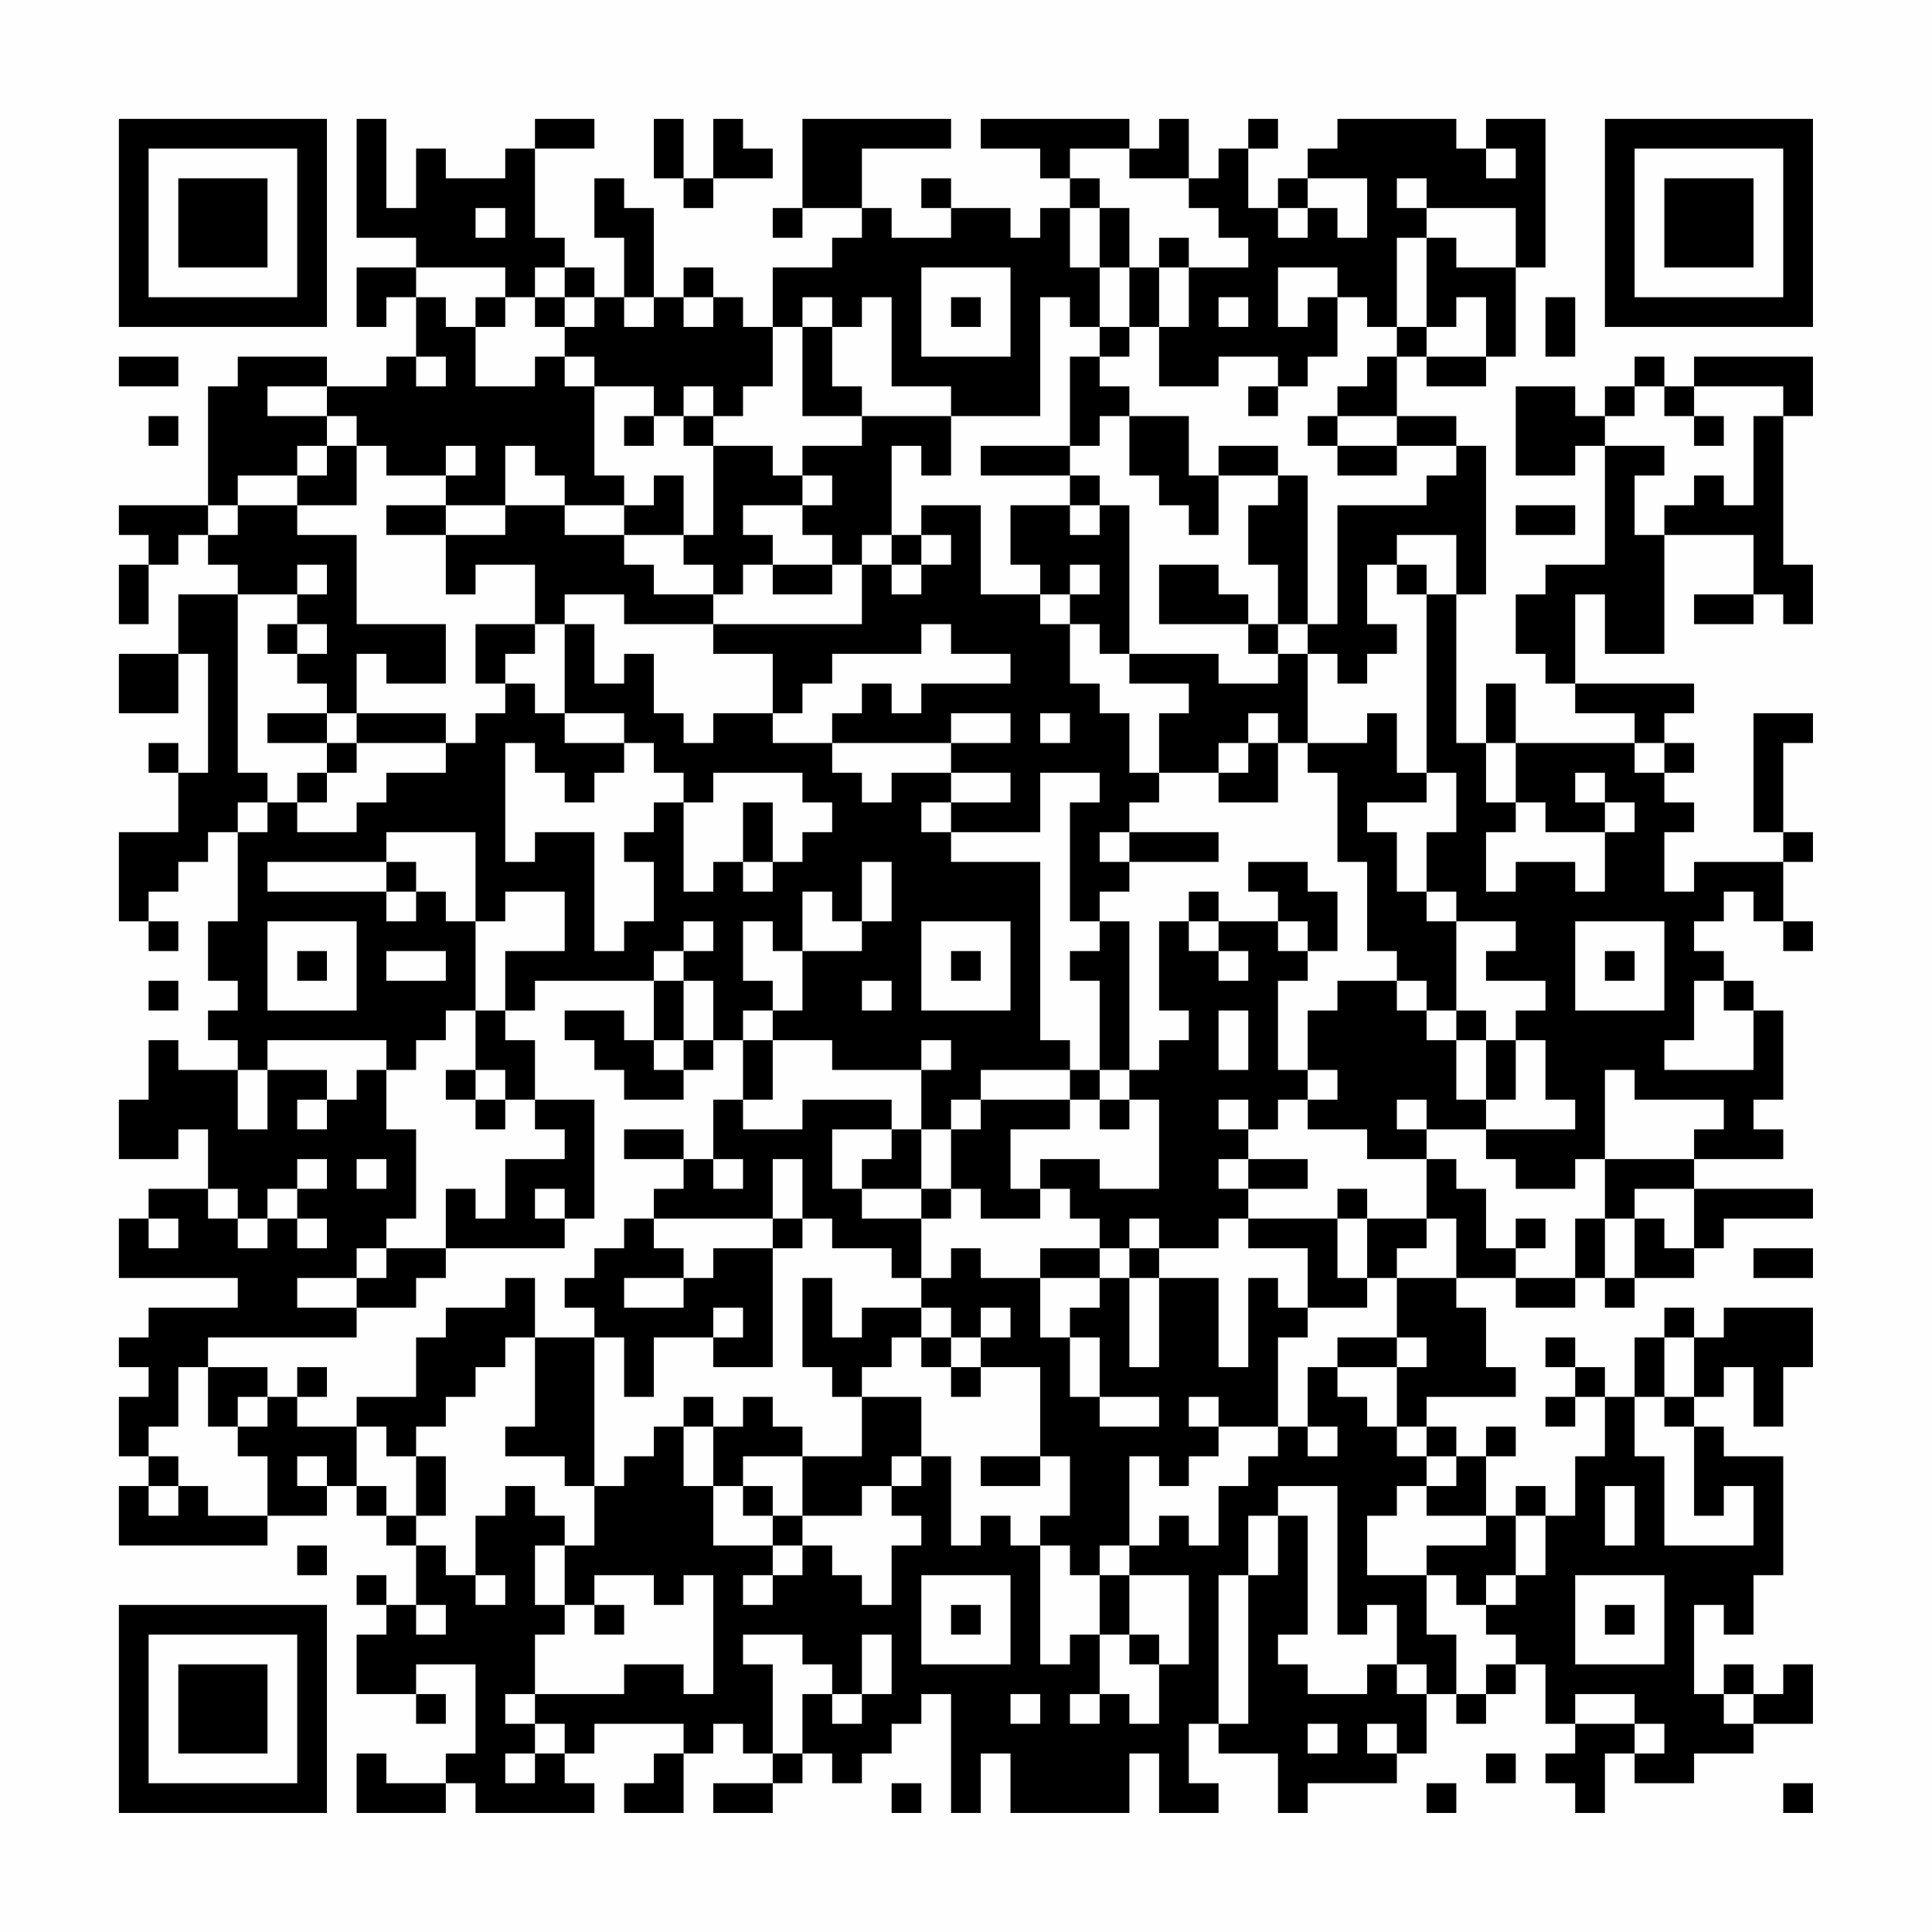 <?xml version="1.0" encoding="UTF-8"?>
<svg xmlns="http://www.w3.org/2000/svg" version="1.1" width="300" height="300" viewBox="0 0 300 300"><rect x="0" y="0" width="300" height="300" fill="#fefefe"/><g transform="scale(4.615)"><g transform="translate(4,4)"><path fill-rule="evenodd" d="M8 0L8 4L10 4L10 5L8 5L8 7L9 7L9 6L10 6L10 8L9 8L9 9L7 9L7 8L4 8L4 9L3 9L3 13L0 13L0 14L1 14L1 15L0 15L0 17L1 17L1 15L2 15L2 14L3 14L3 15L4 15L4 16L2 16L2 18L0 18L0 20L2 20L2 18L3 18L3 22L2 22L2 21L1 21L1 22L2 22L2 24L0 24L0 27L1 27L1 28L2 28L2 27L1 27L1 26L2 26L2 25L3 25L3 24L4 24L4 27L3 27L3 29L4 29L4 30L3 30L3 31L4 31L4 32L2 32L2 31L1 31L1 33L0 33L0 35L2 35L2 34L3 34L3 36L1 36L1 37L0 37L0 39L4 39L4 40L1 40L1 41L0 41L0 42L1 42L1 43L0 43L0 45L1 45L1 46L0 46L0 48L5 48L5 47L7 47L7 46L8 46L8 47L9 47L9 48L10 48L10 50L9 50L9 49L8 49L8 50L9 50L9 51L8 51L8 53L10 53L10 54L11 54L11 53L10 53L10 52L12 52L12 55L11 55L11 56L9 56L9 55L8 55L8 57L11 57L11 56L12 56L12 57L16 57L16 56L15 56L15 55L16 55L16 54L19 54L19 55L18 55L18 56L17 56L17 57L19 57L19 55L20 55L20 54L21 54L21 55L22 55L22 56L20 56L20 57L22 57L22 56L23 56L23 55L24 55L24 56L25 56L25 55L26 55L26 54L27 54L27 53L28 53L28 57L29 57L29 55L30 55L30 57L34 57L34 55L35 55L35 57L37 57L37 56L36 56L36 54L37 54L37 55L39 55L39 57L40 57L40 56L43 56L43 55L44 55L44 53L45 53L45 54L46 54L46 53L47 53L47 52L48 52L48 54L49 54L49 55L48 55L48 56L49 56L49 57L50 57L50 55L51 55L51 56L53 56L53 55L55 55L55 54L57 54L57 52L56 52L56 53L55 53L55 52L54 52L54 53L53 53L53 50L54 50L54 51L55 51L55 49L56 49L56 45L54 45L54 44L53 44L53 43L54 43L54 42L55 42L55 44L56 44L56 42L57 42L57 40L54 40L54 41L53 41L53 40L52 40L52 41L51 41L51 43L50 43L50 42L49 42L49 41L48 41L48 42L49 42L49 43L48 43L48 44L49 44L49 43L50 43L50 45L49 45L49 47L48 47L48 46L47 46L47 47L46 47L46 45L47 45L47 44L46 44L46 45L45 45L45 44L44 44L44 43L47 43L47 42L46 42L46 40L45 40L45 39L47 39L47 40L49 40L49 39L50 39L50 40L51 40L51 39L53 39L53 38L54 38L54 37L57 37L57 36L53 36L53 35L56 35L56 34L55 34L55 33L56 33L56 30L55 30L55 29L54 29L54 28L53 28L53 27L54 27L54 26L55 26L55 27L56 27L56 28L57 28L57 27L56 27L56 25L57 25L57 24L56 24L56 21L57 21L57 20L55 20L55 24L56 24L56 25L53 25L53 26L52 26L52 24L53 24L53 23L52 23L52 22L53 22L53 21L52 21L52 20L53 20L53 19L49 19L49 16L50 16L50 18L52 18L52 14L55 14L55 16L53 16L53 17L55 17L55 16L56 16L56 17L57 17L57 15L56 15L56 10L57 10L57 8L53 8L53 9L52 9L52 8L51 8L51 9L50 9L50 10L49 10L49 9L47 9L47 12L49 12L49 11L50 11L50 15L48 15L48 16L47 16L47 18L48 18L48 19L49 19L49 20L51 20L51 21L47 21L47 19L46 19L46 21L45 21L45 16L46 16L46 11L45 11L45 10L43 10L43 8L44 8L44 9L46 9L46 8L47 8L47 5L48 5L48 0L46 0L46 1L45 1L45 0L41 0L41 1L40 1L40 2L39 2L39 3L38 3L38 1L39 1L39 0L38 0L38 1L37 1L37 2L36 2L36 0L35 0L35 1L34 1L34 0L29 0L29 1L31 1L31 2L32 2L32 3L31 3L31 4L30 4L30 3L28 3L28 2L27 2L27 3L28 3L28 4L26 4L26 3L25 3L25 1L28 1L28 0L23 0L23 3L22 3L22 4L23 4L23 3L25 3L25 4L24 4L24 5L22 5L22 7L21 7L21 6L20 6L20 5L19 5L19 6L18 6L18 3L17 3L17 2L16 2L16 4L17 4L17 6L16 6L16 5L15 5L15 4L14 4L14 1L16 1L16 0L14 0L14 1L13 1L13 2L11 2L11 1L10 1L10 3L9 3L9 0ZM18 0L18 2L19 2L19 3L20 3L20 2L22 2L22 1L21 1L21 0L20 0L20 2L19 2L19 0ZM32 1L32 2L33 2L33 3L32 3L32 5L33 5L33 7L32 7L32 6L31 6L31 10L28 10L28 9L26 9L26 6L25 6L25 7L24 7L24 6L23 6L23 7L22 7L22 9L21 9L21 10L20 10L20 9L19 9L19 10L18 10L18 9L16 9L16 8L15 8L15 7L16 7L16 6L15 6L15 5L14 5L14 6L13 6L13 5L10 5L10 6L11 6L11 7L12 7L12 9L14 9L14 8L15 8L15 9L16 9L16 12L17 12L17 13L15 13L15 12L14 12L14 11L13 11L13 13L11 13L11 12L12 12L12 11L11 11L11 12L9 12L9 11L8 11L8 10L7 10L7 9L5 9L5 10L7 10L7 11L6 11L6 12L4 12L4 13L3 13L3 14L4 14L4 13L6 13L6 14L8 14L8 17L11 17L11 19L9 19L9 18L8 18L8 20L7 20L7 19L6 19L6 18L7 18L7 17L6 17L6 16L7 16L7 15L6 15L6 16L4 16L4 22L5 22L5 23L4 23L4 24L5 24L5 23L6 23L6 24L8 24L8 23L9 23L9 22L11 22L11 21L12 21L12 20L13 20L13 19L14 19L14 20L15 20L15 21L17 21L17 22L16 22L16 23L15 23L15 22L14 22L14 21L13 21L13 25L14 25L14 24L16 24L16 28L17 28L17 27L18 27L18 25L17 25L17 24L18 24L18 23L19 23L19 26L20 26L20 25L21 25L21 26L22 26L22 25L23 25L23 24L24 24L24 23L23 23L23 22L20 22L20 23L19 23L19 22L18 22L18 21L17 21L17 20L15 20L15 17L16 17L16 19L17 19L17 18L18 18L18 20L19 20L19 21L20 21L20 20L22 20L22 21L24 21L24 22L25 22L25 23L26 23L26 22L28 22L28 23L27 23L27 24L28 24L28 25L31 25L31 31L32 31L32 32L29 32L29 33L28 33L28 34L27 34L27 32L28 32L28 31L27 31L27 32L24 32L24 31L22 31L22 30L23 30L23 28L25 28L25 27L26 27L26 25L25 25L25 27L24 27L24 26L23 26L23 28L22 28L22 27L21 27L21 29L22 29L22 30L21 30L21 31L20 31L20 29L19 29L19 28L20 28L20 27L19 27L19 28L18 28L18 29L14 29L14 30L13 30L13 28L15 28L15 26L13 26L13 27L12 27L12 24L9 24L9 25L5 25L5 26L9 26L9 27L10 27L10 26L11 26L11 27L12 27L12 30L11 30L11 31L10 31L10 32L9 32L9 31L5 31L5 32L4 32L4 34L5 34L5 32L7 32L7 33L6 33L6 34L7 34L7 33L8 33L8 32L9 32L9 34L10 34L10 37L9 37L9 38L8 38L8 39L6 39L6 40L8 40L8 41L3 41L3 42L2 42L2 44L1 44L1 45L2 45L2 46L1 46L1 47L2 47L2 46L3 46L3 47L5 47L5 45L4 45L4 44L5 44L5 43L6 43L6 44L8 44L8 46L9 46L9 47L10 47L10 48L11 48L11 49L12 49L12 50L13 50L13 49L12 49L12 47L13 47L13 46L14 46L14 47L15 47L15 48L14 48L14 50L15 50L15 51L14 51L14 53L13 53L13 54L14 54L14 55L13 55L13 56L14 56L14 55L15 55L15 54L14 54L14 53L17 53L17 52L19 52L19 53L20 53L20 49L19 49L19 50L18 50L18 49L16 49L16 50L15 50L15 48L16 48L16 46L17 46L17 45L18 45L18 44L19 44L19 46L20 46L20 48L22 48L22 49L21 49L21 50L22 50L22 49L23 49L23 48L24 48L24 49L25 49L25 50L26 50L26 48L27 48L27 47L26 47L26 46L27 46L27 45L28 45L28 48L29 48L29 47L30 47L30 48L31 48L31 52L32 52L32 51L33 51L33 53L32 53L32 54L33 54L33 53L34 53L34 54L35 54L35 52L36 52L36 49L34 49L34 48L35 48L35 47L36 47L36 48L37 48L37 46L38 46L38 45L39 45L39 44L40 44L40 45L41 45L41 44L40 44L40 42L41 42L41 43L42 43L42 44L43 44L43 45L44 45L44 46L43 46L43 47L42 47L42 49L44 49L44 51L45 51L45 53L46 53L46 52L47 52L47 51L46 51L46 50L47 50L47 49L48 49L48 47L47 47L47 49L46 49L46 50L45 50L45 49L44 49L44 48L46 48L46 47L44 47L44 46L45 46L45 45L44 45L44 44L43 44L43 42L44 42L44 41L43 41L43 39L45 39L45 37L44 37L44 35L45 35L45 36L46 36L46 38L47 38L47 39L49 39L49 37L50 37L50 39L51 39L51 37L52 37L52 38L53 38L53 36L51 36L51 37L50 37L50 35L53 35L53 34L54 34L54 33L51 33L51 32L50 32L50 35L49 35L49 36L47 36L47 35L46 35L46 34L49 34L49 33L48 33L48 31L47 31L47 30L48 30L48 29L46 29L46 28L47 28L47 27L45 27L45 26L44 26L44 24L45 24L45 22L44 22L44 16L45 16L45 14L43 14L43 15L42 15L42 17L43 17L43 18L42 18L42 19L41 19L41 18L40 18L40 17L41 17L41 13L44 13L44 12L45 12L45 11L43 11L43 10L41 10L41 9L42 9L42 8L43 8L43 7L44 7L44 8L46 8L46 6L45 6L45 7L44 7L44 4L45 4L45 5L47 5L47 3L44 3L44 2L43 2L43 3L44 3L44 4L43 4L43 7L42 7L42 6L41 6L41 5L39 5L39 7L40 7L40 6L41 6L41 8L40 8L40 9L39 9L39 8L37 8L37 9L35 9L35 7L36 7L36 5L38 5L38 4L37 4L37 3L36 3L36 2L34 2L34 1ZM46 1L46 2L47 2L47 1ZM40 2L40 3L39 3L39 4L40 4L40 3L41 3L41 4L42 4L42 2ZM12 3L12 4L13 4L13 3ZM33 3L33 5L34 5L34 7L33 7L33 8L32 8L32 11L29 11L29 12L32 12L32 13L30 13L30 15L31 15L31 16L29 16L29 13L27 13L27 14L26 14L26 11L27 11L27 12L28 12L28 10L25 10L25 9L24 9L24 7L23 7L23 10L25 10L25 11L23 11L23 12L22 12L22 11L20 11L20 10L19 10L19 11L20 11L20 14L19 14L19 12L18 12L18 13L17 13L17 14L15 14L15 13L13 13L13 14L11 14L11 13L9 13L9 14L11 14L11 16L12 16L12 15L14 15L14 17L12 17L12 19L13 19L13 18L14 18L14 17L15 17L15 16L17 16L17 17L20 17L20 18L22 18L22 20L23 20L23 19L24 19L24 18L27 18L27 17L28 17L28 18L30 18L30 19L27 19L27 20L26 20L26 19L25 19L25 20L24 20L24 21L28 21L28 22L30 22L30 23L28 23L28 24L31 24L31 22L33 22L33 23L32 23L32 27L33 27L33 28L32 28L32 29L33 29L33 32L32 32L32 33L29 33L29 34L28 34L28 36L27 36L27 34L26 34L26 33L23 33L23 34L21 34L21 33L22 33L22 31L21 31L21 33L20 33L20 35L19 35L19 34L17 34L17 35L19 35L19 36L18 36L18 37L17 37L17 38L16 38L16 39L15 39L15 40L16 40L16 41L14 41L14 39L13 39L13 40L11 40L11 41L10 41L10 43L8 43L8 44L9 44L9 45L10 45L10 47L11 47L11 45L10 45L10 44L11 44L11 43L12 43L12 42L13 42L13 41L14 41L14 44L13 44L13 45L15 45L15 46L16 46L16 41L17 41L17 43L18 43L18 41L20 41L20 42L22 42L22 38L23 38L23 37L24 37L24 38L26 38L26 39L27 39L27 40L25 40L25 41L24 41L24 39L23 39L23 42L24 42L24 43L25 43L25 45L23 45L23 44L22 44L22 43L21 43L21 44L20 44L20 43L19 43L19 44L20 44L20 46L21 46L21 47L22 47L22 48L23 48L23 47L25 47L25 46L26 46L26 45L27 45L27 43L25 43L25 42L26 42L26 41L27 41L27 42L28 42L28 43L29 43L29 42L31 42L31 45L29 45L29 46L31 46L31 45L32 45L32 47L31 47L31 48L32 48L32 49L33 49L33 51L34 51L34 52L35 52L35 51L34 51L34 49L33 49L33 48L34 48L34 45L35 45L35 46L36 46L36 45L37 45L37 44L39 44L39 41L40 41L40 40L42 40L42 39L43 39L43 38L44 38L44 37L42 37L42 36L41 36L41 37L38 37L38 36L40 36L40 35L38 35L38 34L39 34L39 33L40 33L40 34L42 34L42 35L44 35L44 34L46 34L46 33L47 33L47 31L46 31L46 30L45 30L45 27L44 27L44 26L43 26L43 24L42 24L42 23L44 23L44 22L43 22L43 20L42 20L42 21L40 21L40 18L39 18L39 17L40 17L40 12L39 12L39 11L37 11L37 12L36 12L36 10L34 10L34 9L33 9L33 8L34 8L34 7L35 7L35 5L36 5L36 4L35 4L35 5L34 5L34 3ZM27 5L27 8L30 8L30 5ZM12 6L12 7L13 7L13 6ZM14 6L14 7L15 7L15 6ZM17 6L17 7L18 7L18 6ZM19 6L19 7L20 7L20 6ZM28 6L28 7L29 7L29 6ZM37 6L37 7L38 7L38 6ZM48 6L48 8L49 8L49 6ZM0 8L0 9L2 9L2 8ZM10 8L10 9L11 9L11 8ZM38 9L38 10L39 10L39 9ZM51 9L51 10L50 10L50 11L52 11L52 12L51 12L51 14L52 14L52 13L53 13L53 12L54 12L54 13L55 13L55 10L56 10L56 9L53 9L53 10L52 10L52 9ZM1 10L1 11L2 11L2 10ZM17 10L17 11L18 11L18 10ZM33 10L33 11L32 11L32 12L33 12L33 13L32 13L32 14L33 14L33 13L34 13L34 18L33 18L33 17L32 17L32 16L33 16L33 15L32 15L32 16L31 16L31 17L32 17L32 19L33 19L33 20L34 20L34 22L35 22L35 23L34 23L34 24L33 24L33 25L34 25L34 26L33 26L33 27L34 27L34 32L33 32L33 33L32 33L32 34L30 34L30 36L31 36L31 37L29 37L29 36L28 36L28 37L27 37L27 36L25 36L25 35L26 35L26 34L24 34L24 36L25 36L25 37L27 37L27 39L28 39L28 38L29 38L29 39L31 39L31 41L32 41L32 43L33 43L33 44L35 44L35 43L33 43L33 41L32 41L32 40L33 40L33 39L34 39L34 42L35 42L35 39L37 39L37 42L38 42L38 39L39 39L39 40L40 40L40 38L38 38L38 37L37 37L37 38L35 38L35 37L34 37L34 38L33 38L33 37L32 37L32 36L31 36L31 35L33 35L33 36L35 36L35 33L34 33L34 32L35 32L35 31L36 31L36 30L35 30L35 27L36 27L36 28L37 28L37 29L38 29L38 28L37 28L37 27L39 27L39 28L40 28L40 29L39 29L39 32L40 32L40 33L41 33L41 32L40 32L40 30L41 30L41 29L43 29L43 30L44 30L44 31L45 31L45 33L46 33L46 31L45 31L45 30L44 30L44 29L43 29L43 28L42 28L42 25L41 25L41 22L40 22L40 21L39 21L39 20L38 20L38 21L37 21L37 22L35 22L35 20L36 20L36 19L34 19L34 18L37 18L37 19L39 19L39 18L38 18L38 17L39 17L39 15L38 15L38 13L39 13L39 12L37 12L37 14L36 14L36 13L35 13L35 12L34 12L34 10ZM40 10L40 11L41 11L41 12L43 12L43 11L41 11L41 10ZM53 10L53 11L54 11L54 10ZM7 11L7 12L6 12L6 13L8 13L8 11ZM23 12L23 13L21 13L21 14L22 14L22 15L21 15L21 16L20 16L20 15L19 15L19 14L17 14L17 15L18 15L18 16L20 16L20 17L25 17L25 15L26 15L26 16L27 16L27 15L28 15L28 14L27 14L27 15L26 15L26 14L25 14L25 15L24 15L24 14L23 14L23 13L24 13L24 12ZM47 13L47 14L49 14L49 13ZM22 15L22 16L24 16L24 15ZM35 15L35 17L38 17L38 16L37 16L37 15ZM43 15L43 16L44 16L44 15ZM5 17L5 18L6 18L6 17ZM5 20L5 21L7 21L7 22L6 22L6 23L7 23L7 22L8 22L8 21L11 21L11 20L8 20L8 21L7 21L7 20ZM28 20L28 21L30 21L30 20ZM31 20L31 21L32 21L32 20ZM38 21L38 22L37 22L37 23L39 23L39 21ZM46 21L46 23L47 23L47 24L46 24L46 26L47 26L47 25L49 25L49 26L50 26L50 24L51 24L51 23L50 23L50 22L49 22L49 23L50 23L50 24L48 24L48 23L47 23L47 21ZM51 21L51 22L52 22L52 21ZM21 23L21 25L22 25L22 23ZM34 24L34 25L37 25L37 24ZM9 25L9 26L10 26L10 25ZM38 25L38 26L39 26L39 27L40 27L40 28L41 28L41 26L40 26L40 25ZM36 26L36 27L37 27L37 26ZM5 27L5 30L8 30L8 27ZM27 27L27 30L30 30L30 27ZM49 27L49 30L52 30L52 27ZM6 28L6 29L7 29L7 28ZM9 28L9 29L11 29L11 28ZM28 28L28 29L29 29L29 28ZM50 28L50 29L51 29L51 28ZM1 29L1 30L2 30L2 29ZM18 29L18 31L17 31L17 30L15 30L15 31L16 31L16 32L17 32L17 33L19 33L19 32L20 32L20 31L19 31L19 29ZM25 29L25 30L26 30L26 29ZM53 29L53 31L52 31L52 32L55 32L55 30L54 30L54 29ZM12 30L12 32L11 32L11 33L12 33L12 34L13 34L13 33L14 33L14 34L15 34L15 35L13 35L13 37L12 37L12 36L11 36L11 38L9 38L9 39L8 39L8 40L10 40L10 39L11 39L11 38L15 38L15 37L16 37L16 33L14 33L14 31L13 31L13 30ZM37 30L37 32L38 32L38 30ZM18 31L18 32L19 32L19 31ZM12 32L12 33L13 33L13 32ZM33 33L33 34L34 34L34 33ZM37 33L37 34L38 34L38 33ZM43 33L43 34L44 34L44 33ZM6 35L6 36L5 36L5 37L4 37L4 36L3 36L3 37L4 37L4 38L5 38L5 37L6 37L6 38L7 38L7 37L6 37L6 36L7 36L7 35ZM8 35L8 36L9 36L9 35ZM20 35L20 36L21 36L21 35ZM22 35L22 37L18 37L18 38L19 38L19 39L17 39L17 40L19 40L19 39L20 39L20 38L22 38L22 37L23 37L23 35ZM37 35L37 36L38 36L38 35ZM14 36L14 37L15 37L15 36ZM1 37L1 38L2 38L2 37ZM41 37L41 39L42 39L42 37ZM47 37L47 38L48 38L48 37ZM31 38L31 39L33 39L33 38ZM34 38L34 39L35 39L35 38ZM55 38L55 39L57 39L57 38ZM20 40L20 41L21 41L21 40ZM27 40L27 41L28 41L28 42L29 42L29 41L30 41L30 40L29 40L29 41L28 41L28 40ZM41 41L41 42L43 42L43 41ZM52 41L52 43L51 43L51 45L52 45L52 48L55 48L55 46L54 46L54 47L53 47L53 44L52 44L52 43L53 43L53 41ZM3 42L3 44L4 44L4 43L5 43L5 42ZM6 42L6 43L7 43L7 42ZM36 43L36 44L37 44L37 43ZM6 45L6 46L7 46L7 45ZM21 45L21 46L22 46L22 47L23 47L23 45ZM39 46L39 47L38 47L38 49L37 49L37 54L38 54L38 49L39 49L39 47L40 47L40 51L39 51L39 52L40 52L40 53L42 53L42 52L43 52L43 53L44 53L44 52L43 52L43 50L42 50L42 51L41 51L41 46ZM50 46L50 48L51 48L51 46ZM6 48L6 49L7 49L7 48ZM27 49L27 52L30 52L30 49ZM49 49L49 52L52 52L52 49ZM10 50L10 51L11 51L11 50ZM16 50L16 51L17 51L17 50ZM28 50L28 51L29 51L29 50ZM50 50L50 51L51 51L51 50ZM21 51L21 52L22 52L22 55L23 55L23 53L24 53L24 54L25 54L25 53L26 53L26 51L25 51L25 53L24 53L24 52L23 52L23 51ZM30 53L30 54L31 54L31 53ZM49 53L49 54L51 54L51 55L52 55L52 54L51 54L51 53ZM54 53L54 54L55 54L55 53ZM40 54L40 55L41 55L41 54ZM42 54L42 55L43 55L43 54ZM46 55L46 56L47 56L47 55ZM26 56L26 57L27 57L27 56ZM44 56L44 57L45 57L45 56ZM56 56L56 57L57 57L57 56ZM0 0L0 7L7 7L7 0ZM1 1L1 6L6 6L6 1ZM2 2L2 5L5 5L5 2ZM50 0L50 7L57 7L57 0ZM51 1L51 6L56 6L56 1ZM52 2L52 5L55 5L55 2ZM0 50L0 57L7 57L7 50ZM1 51L1 56L6 56L6 51ZM2 52L2 55L5 55L5 52Z" fill="#000000"/></g></g></svg>

